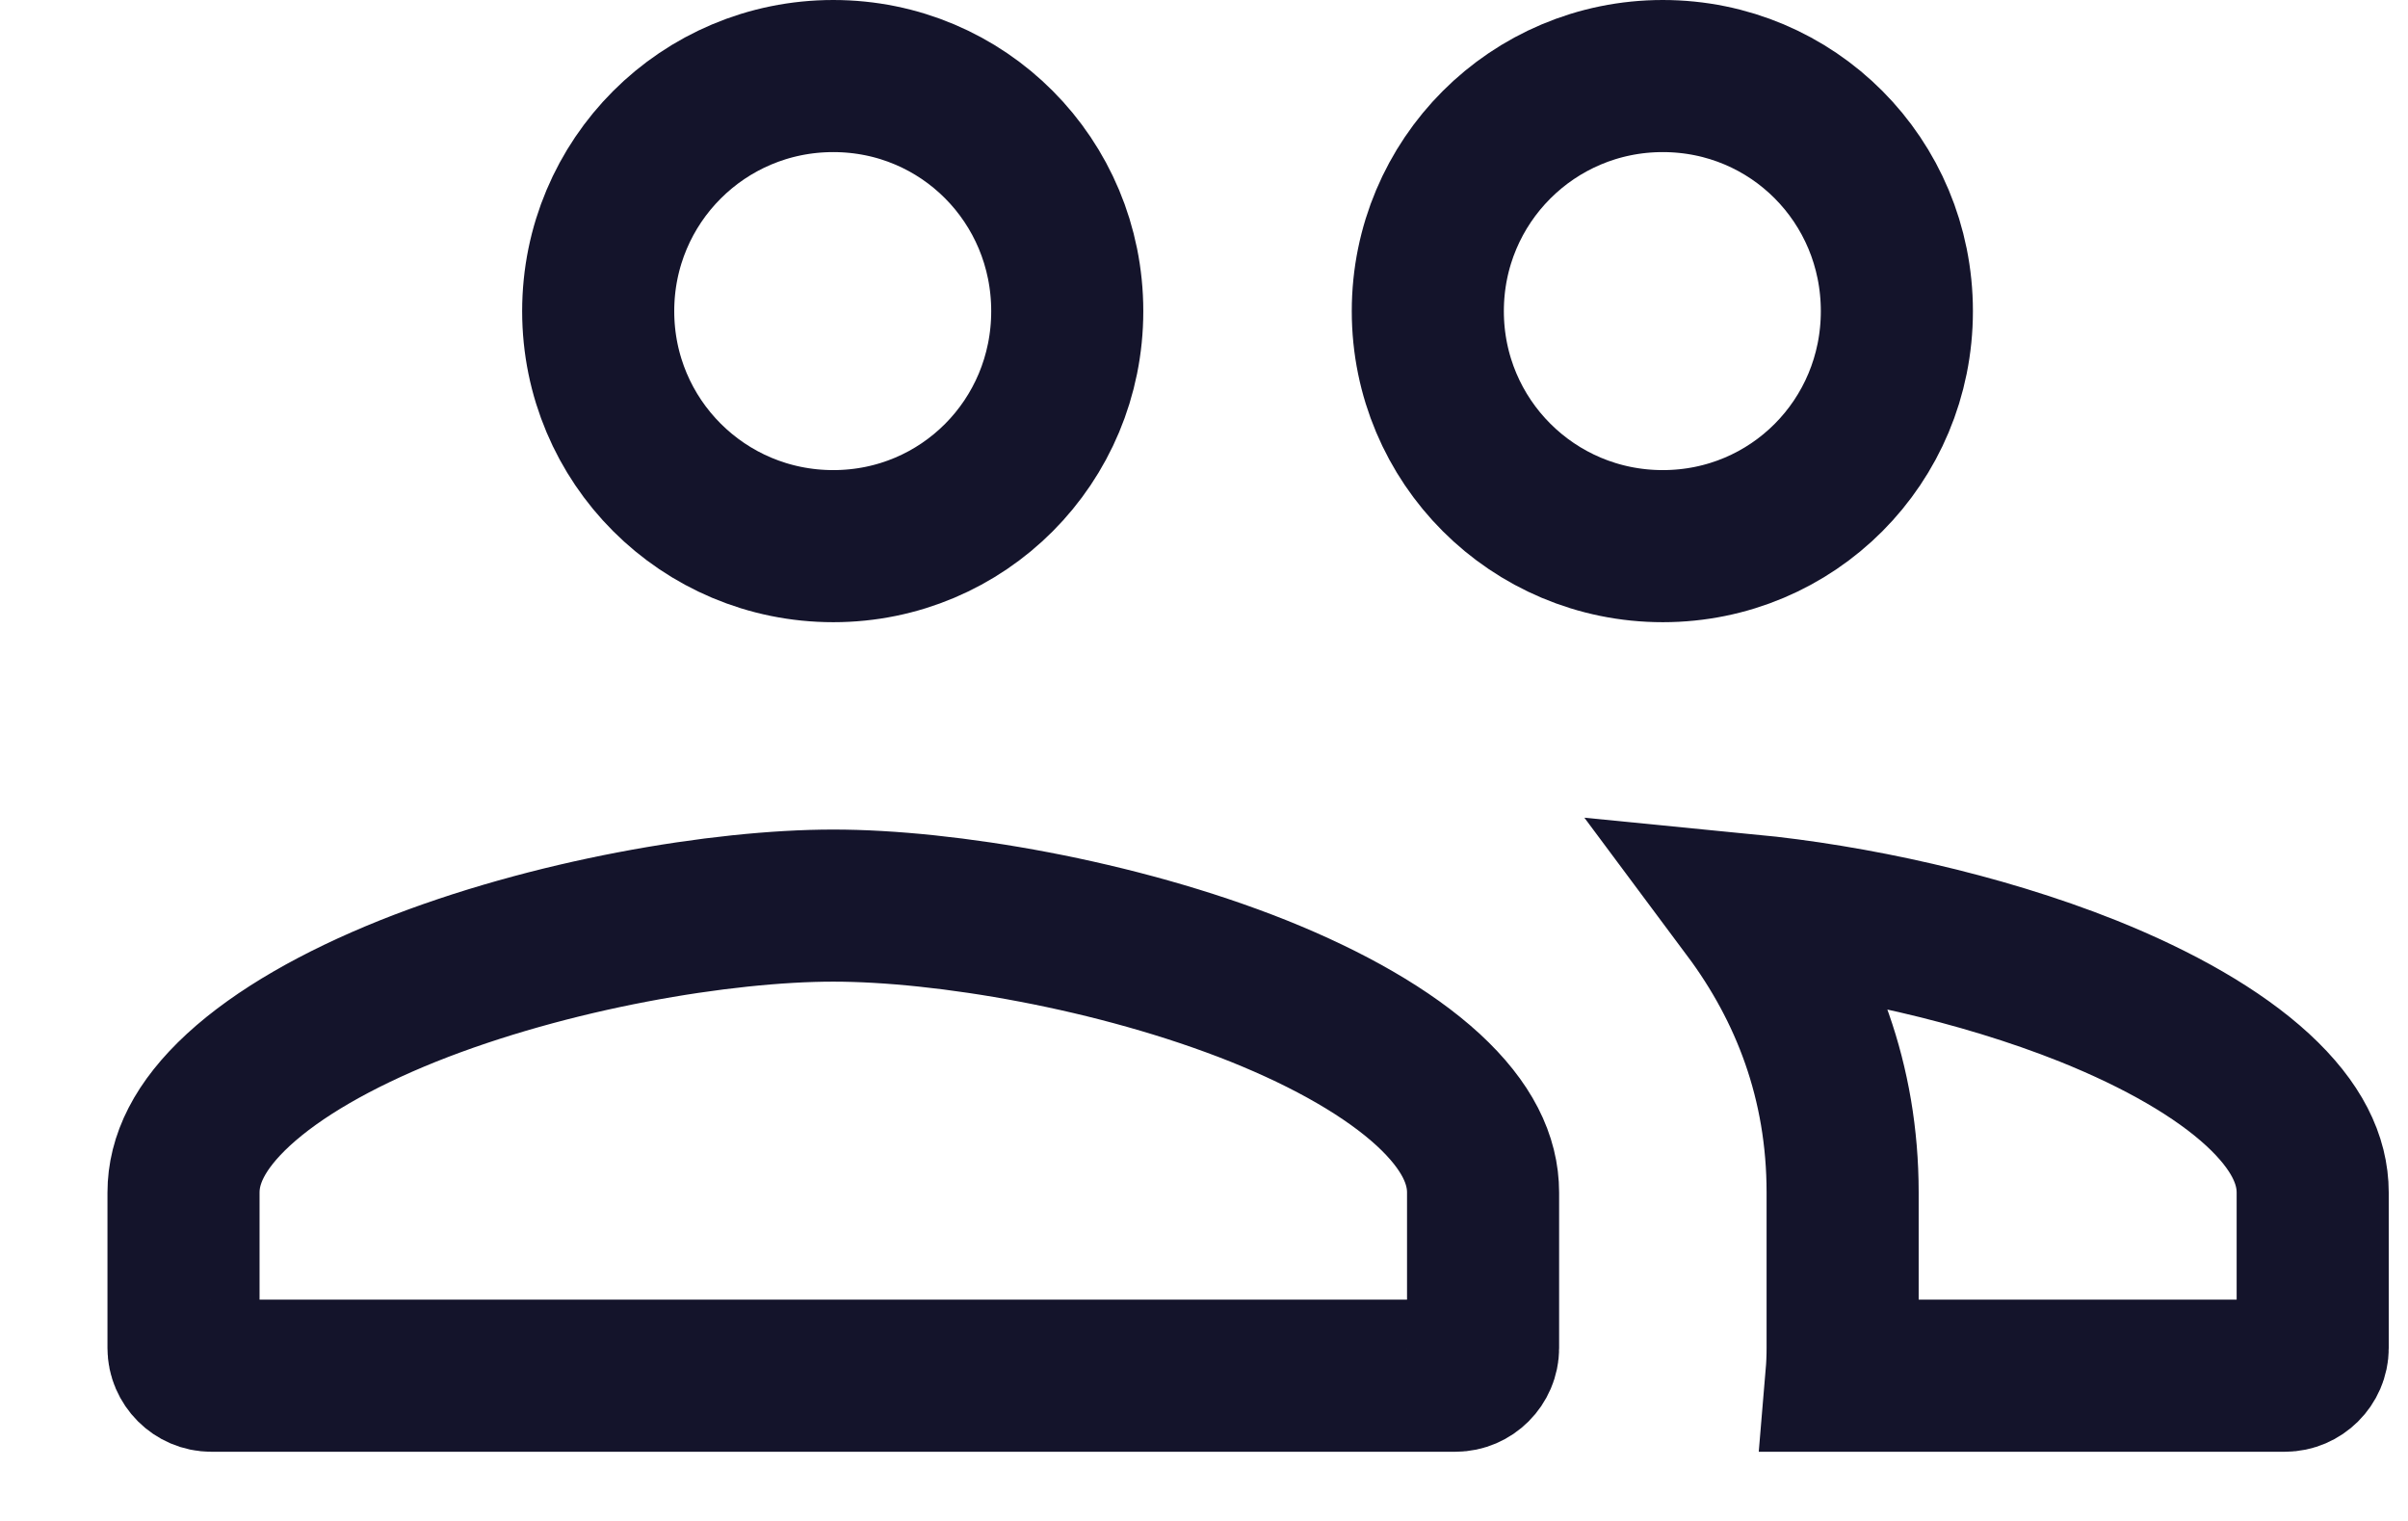 <svg width="19" height="12" viewBox="0 0 19 12" fill="none" xmlns="http://www.w3.org/2000/svg">
<path d="M14.967 2.455C14.967 3.484 14.145 4.309 13.12 4.309C12.094 4.309 11.266 3.481 11.266 2.455C11.266 1.428 12.094 0.6 13.12 0.6C14.145 0.6 14.967 1.425 14.967 2.455ZM8.421 2.455C8.421 3.484 7.599 4.309 6.575 4.309C5.548 4.309 4.72 3.481 4.72 2.455C4.72 1.428 5.548 0.6 6.575 0.6C7.599 0.6 8.421 1.425 8.421 2.455ZM1.448 9.409C1.448 9.153 1.571 8.884 1.881 8.598C2.195 8.309 2.659 8.044 3.219 7.819C4.341 7.371 5.697 7.145 6.575 7.145C7.453 7.145 8.809 7.371 9.931 7.819C10.491 8.044 10.954 8.309 11.269 8.598C11.579 8.884 11.702 9.153 11.702 9.409V10.636C11.702 10.755 11.603 10.854 11.484 10.854H1.666C1.547 10.854 1.448 10.755 1.448 10.636V9.409ZM13.793 7.181C14.609 7.261 15.612 7.474 16.476 7.819C17.036 8.044 17.5 8.309 17.814 8.598C18.124 8.884 18.248 9.153 18.248 9.409V10.636C18.248 10.755 18.148 10.854 18.029 10.854H14.53C14.536 10.783 14.539 10.71 14.539 10.636V9.409C14.539 8.531 14.249 7.793 13.793 7.181Z" stroke="#14142B" stroke-width="1.2"/>
</svg>
